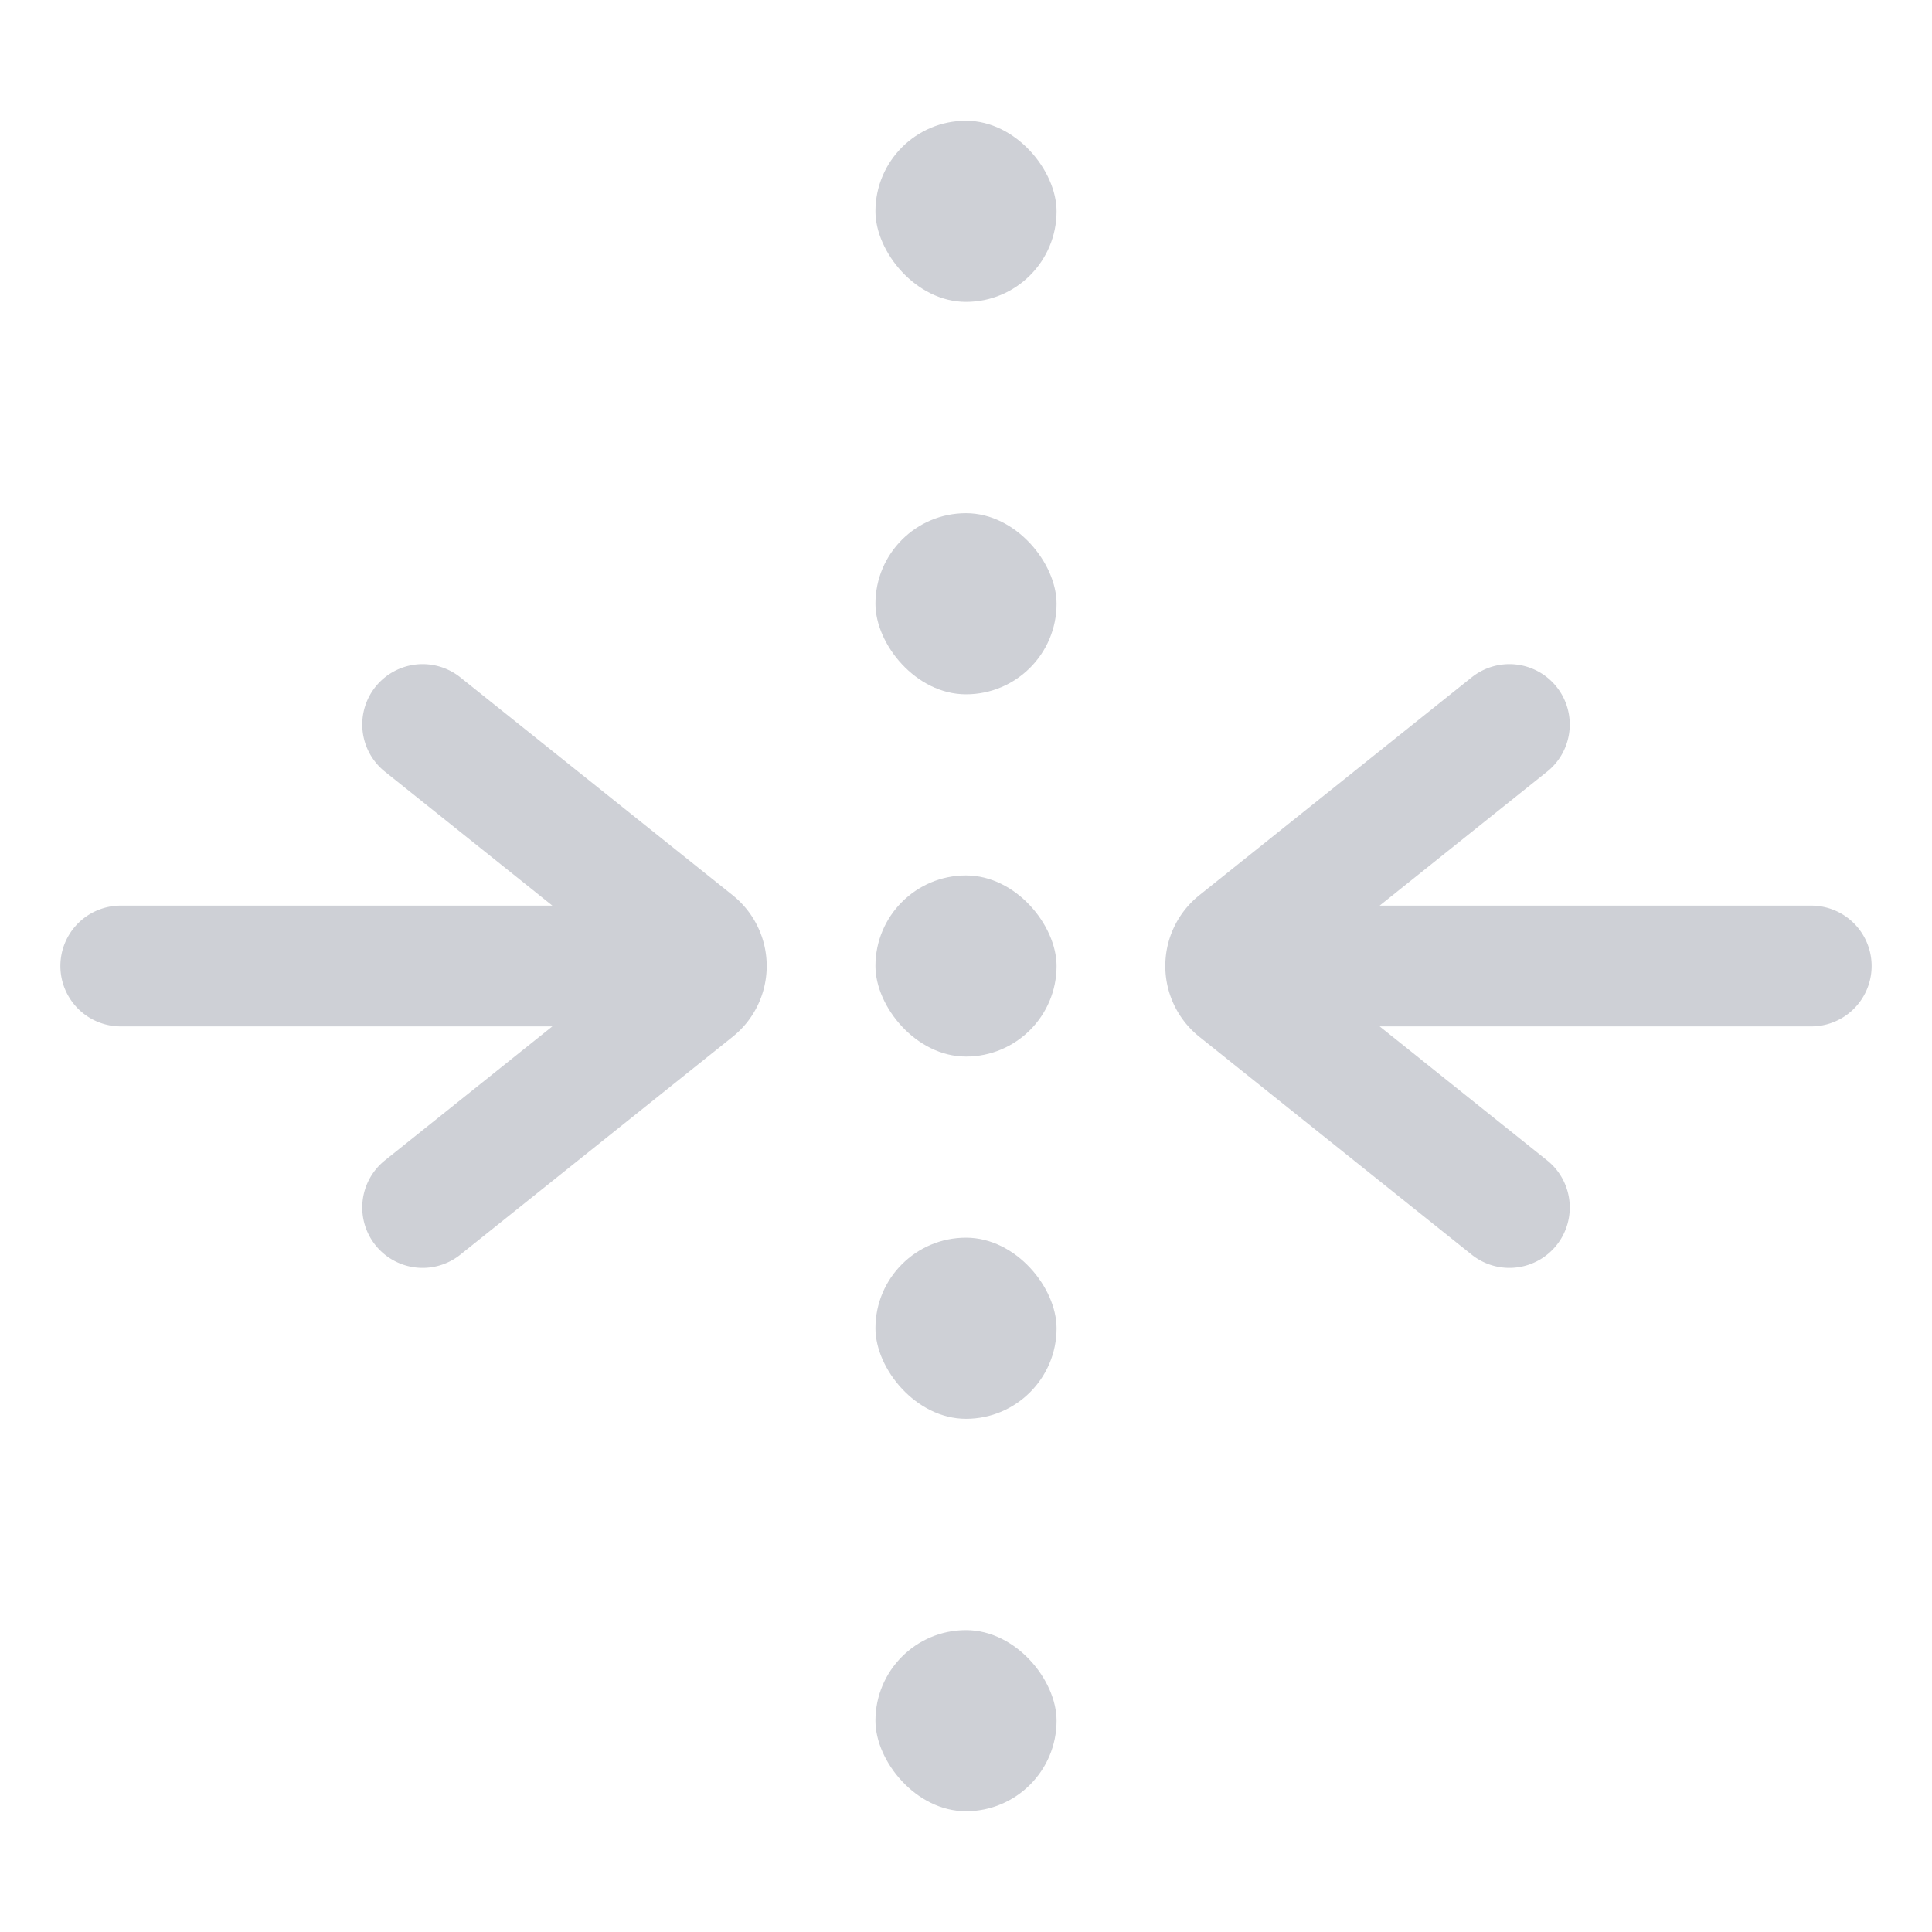 <svg width="16" height="16" viewBox="0 0 16 16" fill="none" xmlns="http://www.w3.org/2000/svg"><rect x="7.25" y="4.25" width="1.5" height="1.5" rx=".75" fill="#CED0D6"/><rect x="7.25" y="1" width="1.5" height="1.5" rx=".75" fill="#CED0D6"/><rect x="7.25" y="7.25" width="1.5" height="1.5" rx=".75" fill="#CED0D6"/><rect x="7.25" y="10.25" width="1.5" height="1.5" rx=".75" fill="#CED0D6"/><rect x="7.25" y="13.5" width="1.5" height="1.5" rx=".75" fill="#CED0D6"/><path d="M5 8H1M3.5 6l2.256 1.805a.25.25 0 010 .39L3.5 10M11 8h4M12.5 6l-2.256 1.805a.25.25 0 000 .39L12.5 10" stroke="#CED0D6" stroke-linecap="round"/></svg>